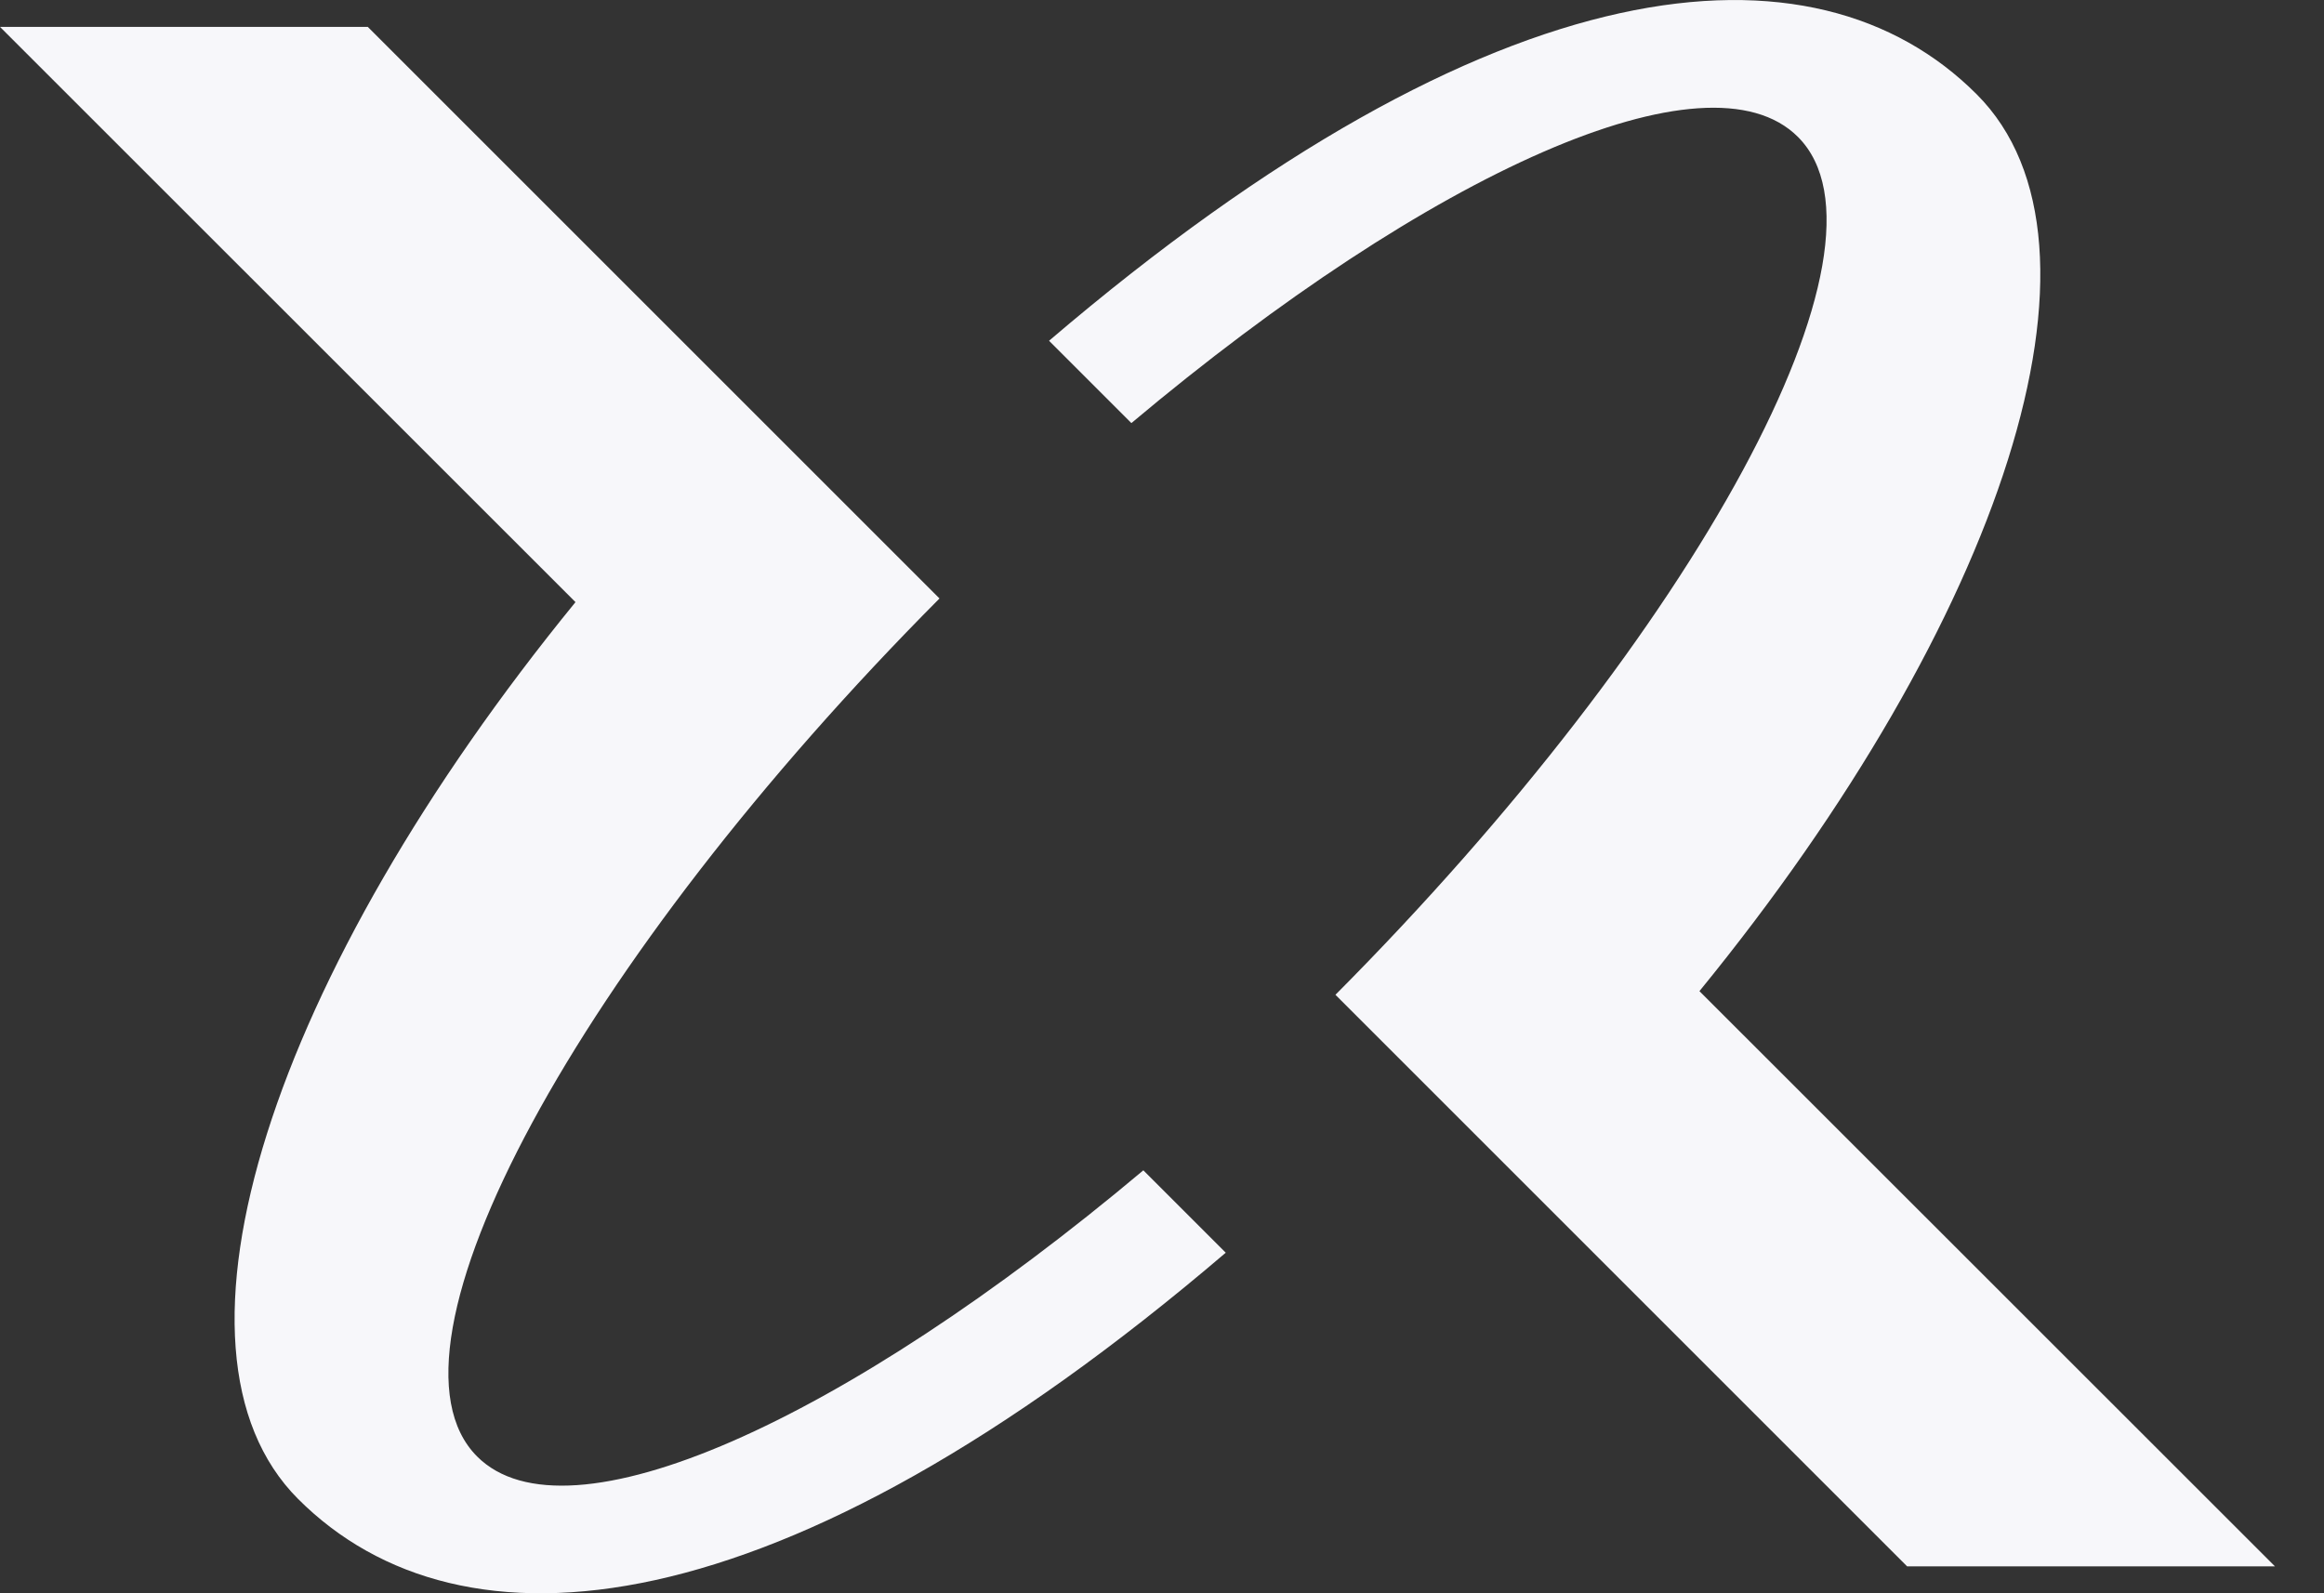 <svg xmlns="http://www.w3.org/2000/svg" width="35" height="24" fill="none"><rect width="100%" height="100%" fill="#333333" stroke="none"/><path fill="#F7F7FA" d="M18.46 18.87C11.724 24.624 6.94 25.03 4.49 22.58c-2.257-2.257-.385-7.918 4.177-13.51L0 .405h5.539l8.61 8.61C8.715 14.48 5.547 20.3 7.185 21.939c1.356 1.358 5.53-.524 10.034-4.31zM34.26 23.595h-5.538l-8.61-8.61C25.545 9.522 28.713 3.7 27.078 2.063c-1.357-1.359-5.535.526-10.039 4.31l-1.24-1.24C22.537-.623 27.322-1.03 29.77 1.421c2.257 2.257.388 7.918-4.176 13.509l8.668 8.665z"/></svg>
